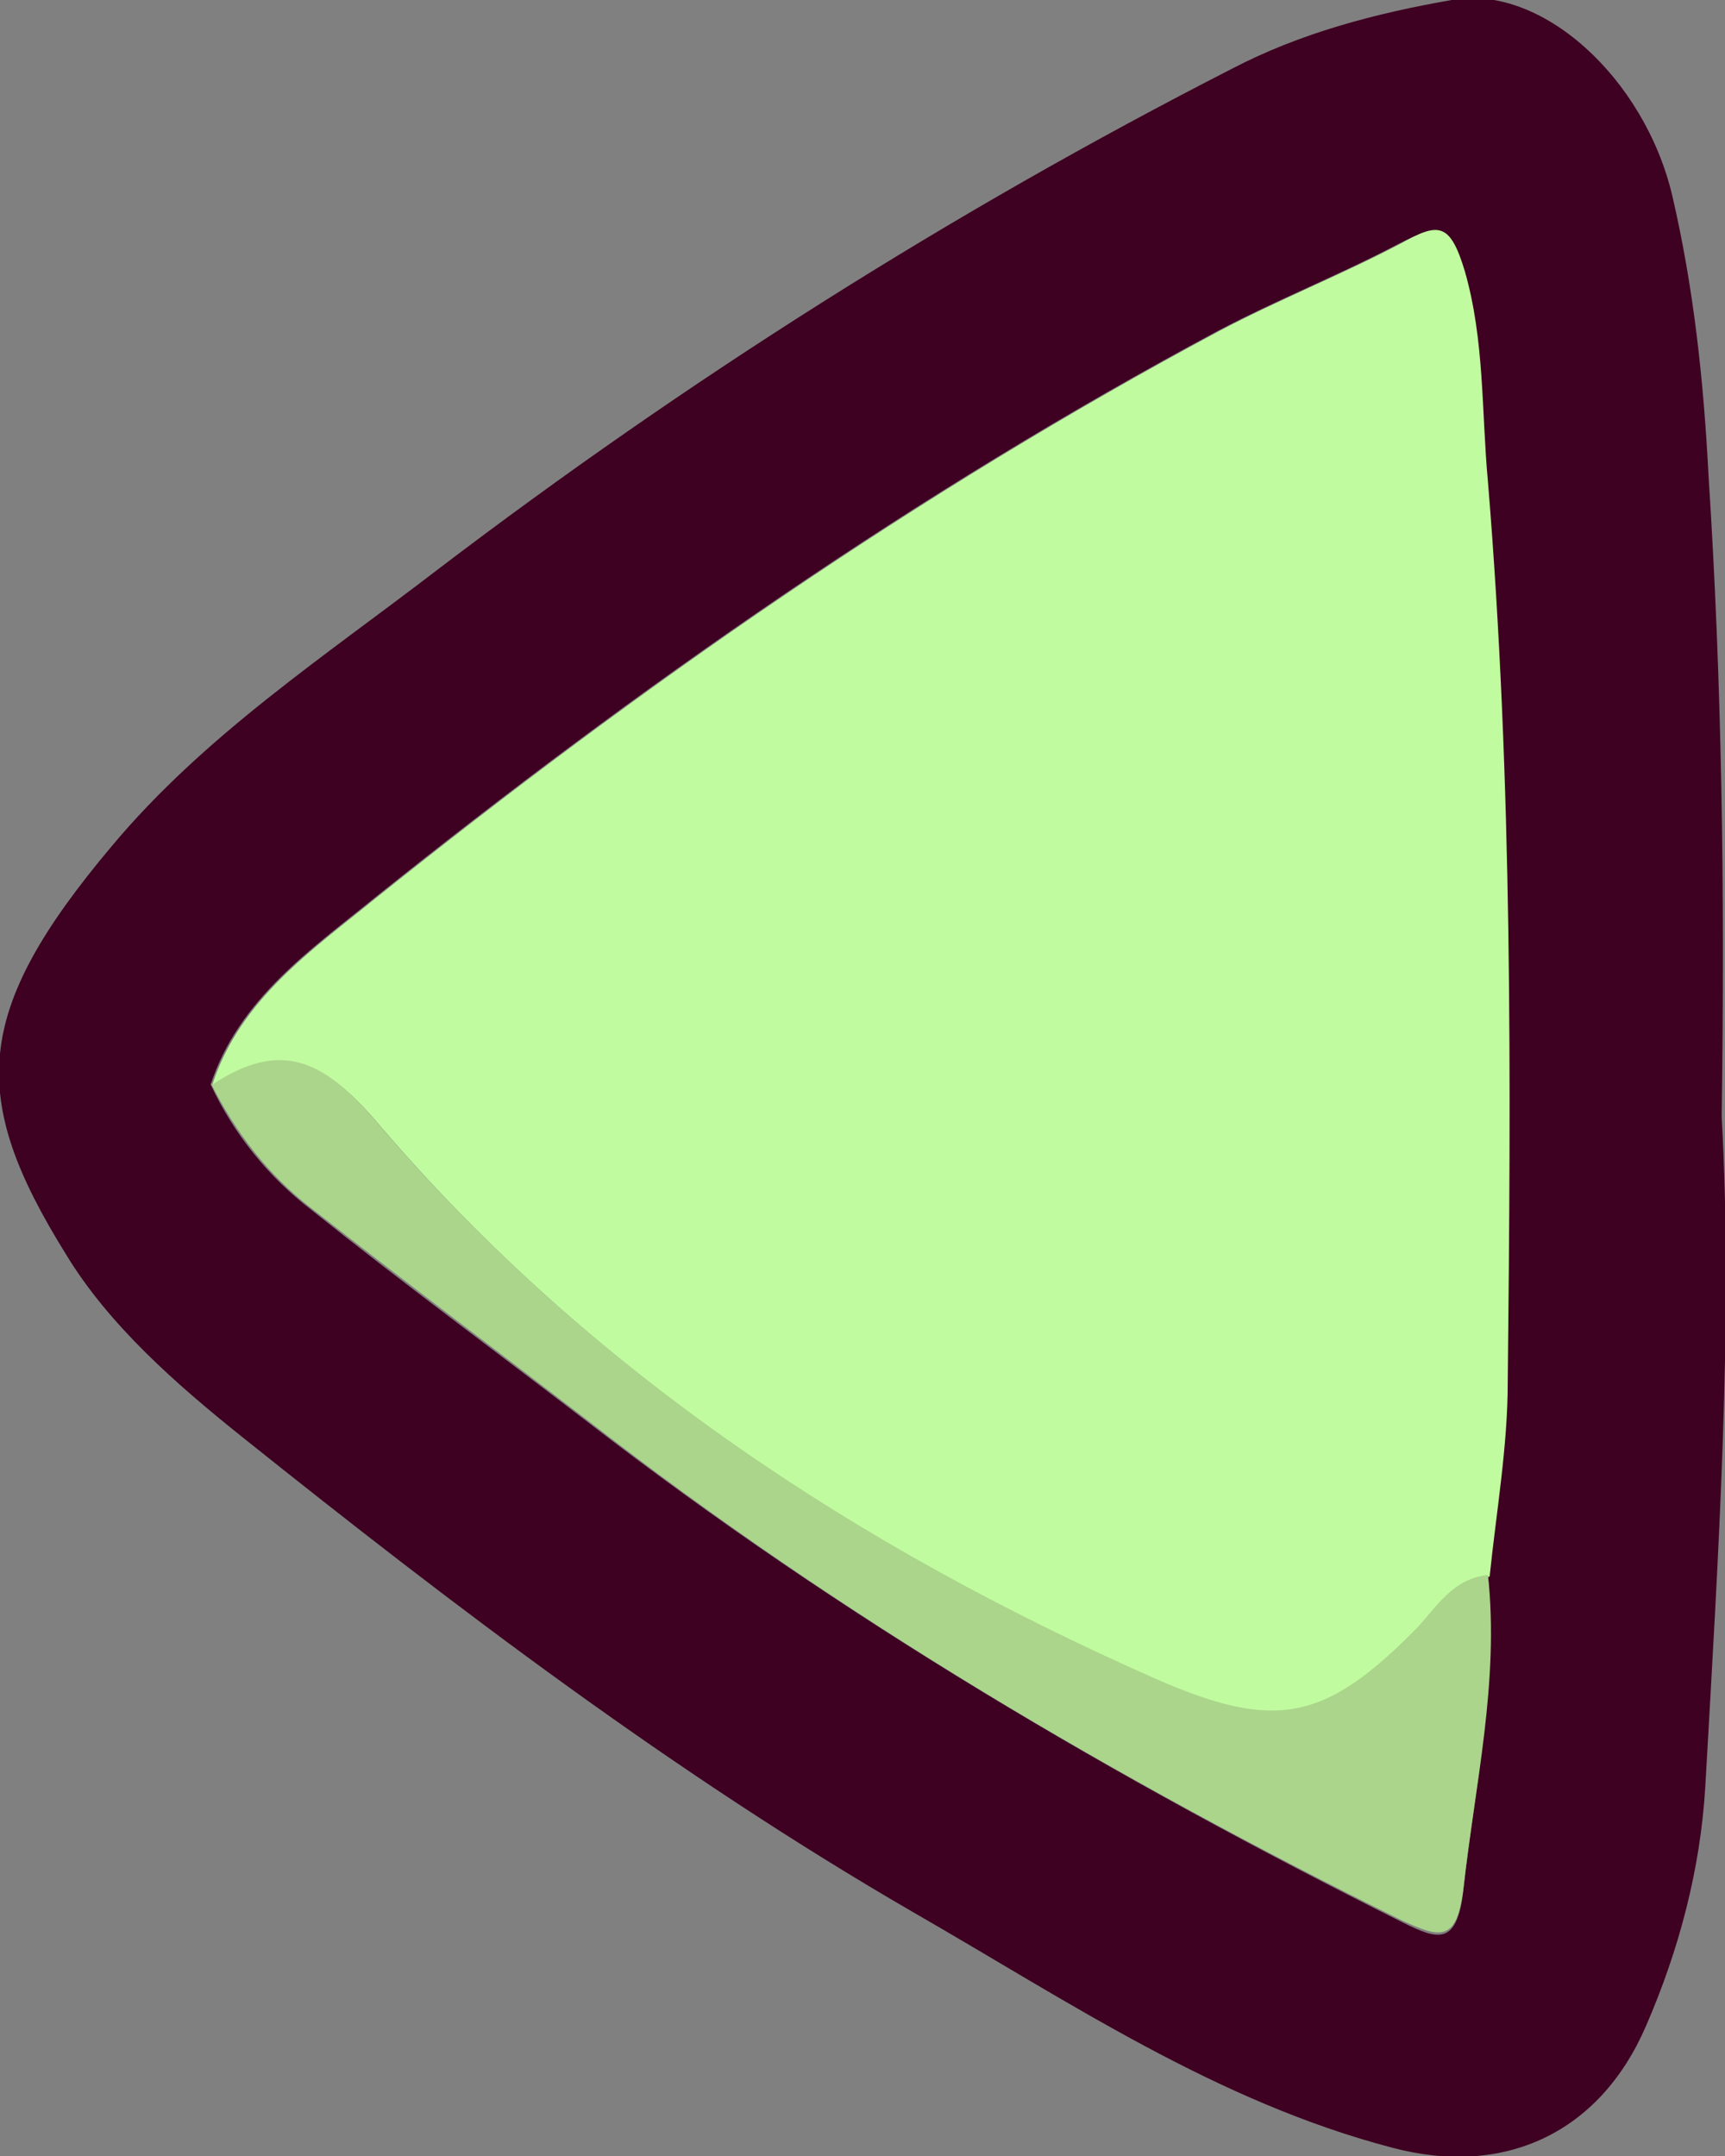 <?xml version="1.0" encoding="UTF-8"?>
<svg id="Layer_2" data-name="Layer 2" xmlns="http://www.w3.org/2000/svg" width="104.8" height="131" viewBox="0 0 104.8 131">
  <rect x="0" y="0" width="104.8" height="131" fill="#808080" stroke="none"/>
  <defs>
    <style>
      .cls-1 {
        fill: #3e0121;
      }

      .cls-2 {
        fill: #aad58b;
      }

      .cls-3 {
        fill: #c1fb9f;
      }
    </style>
  </defs>
  <g id="Top">
    <g>
      <path class="cls-1" d="m104.6,67.9c.7,12.5-.2,26.6-1,40.7-.3,5-1.6,9.9-3.6,14.5-2.8,6.5-8.6,9.2-15.4,7.4-10.7-2.8-19.7-8.9-29.1-14.3-14.5-8.4-27.8-18.5-40.8-28.9-4-3.2-8.1-6.8-10.7-11.1-5.9-9.5-5.7-14.7,2.8-24.8,5.6-6.7,12.9-11.5,19.8-16.8,15.1-11.5,31.2-21.7,48.2-30.4,4.2-2.2,8.8-3.4,13.4-4.2,5.4-1,11.7,4.7,13.4,11.9,1.3,5.6,1.9,11.2,2.2,17,.8,12.4,1,24.8.8,38.8Zm-14.2,27.9c.4-3.9,1.1-7.9,1.1-11.8.2-18.2.3-36.5-1.2-54.7-.3-4.2-.2-8.5-1.4-12.8-.8-3-1.5-2.9-3.9-1.7-3.6,1.9-7.4,3.4-11,5.3-18.3,9.8-35.2,21.6-51.3,34.5-3.8,3.1-8.2,6.1-9.9,11.3,1.4,3,3.5,5.6,6.1,7.6,5.5,4.4,11.2,8.6,16.8,12.9,15.4,11.9,32.1,21.7,49.5,30.4,2.2,1.1,3.3,1.4,3.7-1.9.7-6.4,2.1-12.7,1.5-19.1Z"/>
      <path class="cls-3" d="m12.9,65.9c1.7-5.2,6.1-8.2,9.9-11.3,16.1-12.9,33-24.7,51.3-34.5,3.6-1.9,7.4-3.4,11-5.3,2.3-1.3,3-1.3,3.9,1.7,1.2,4.2,1,8.5,1.4,12.8,1.5,18.2,1.4,36.4,1.2,54.7,0,3.9-.7,7.9-1.1,11.8-2.1.1-3,1.9-4.3,3.2-5.6,5.7-8.6,6.3-15.9,3.1-18.1-8-34.4-18.7-47.3-33.8-3.3-3.9-5.9-5-10-2.3Z"/>
      <path class="cls-2" d="m12.9,65.9c4.1-2.7,6.7-1.6,10,2.3,12.9,15.1,29.2,25.8,47.3,33.8,7.3,3.2,10.3,2.6,15.9-3.1,1.2-1.3,2.2-3,4.3-3.2.7,6.5-.8,12.8-1.5,19.1-.4,3.3-1.5,2.9-3.7,1.9-17.4-8.6-34.1-18.4-49.5-30.4-5.6-4.3-11.2-8.5-16.8-12.9-2.6-2-4.6-4.6-6.1-7.6Z"/>
    </g>
  </g>
</svg>